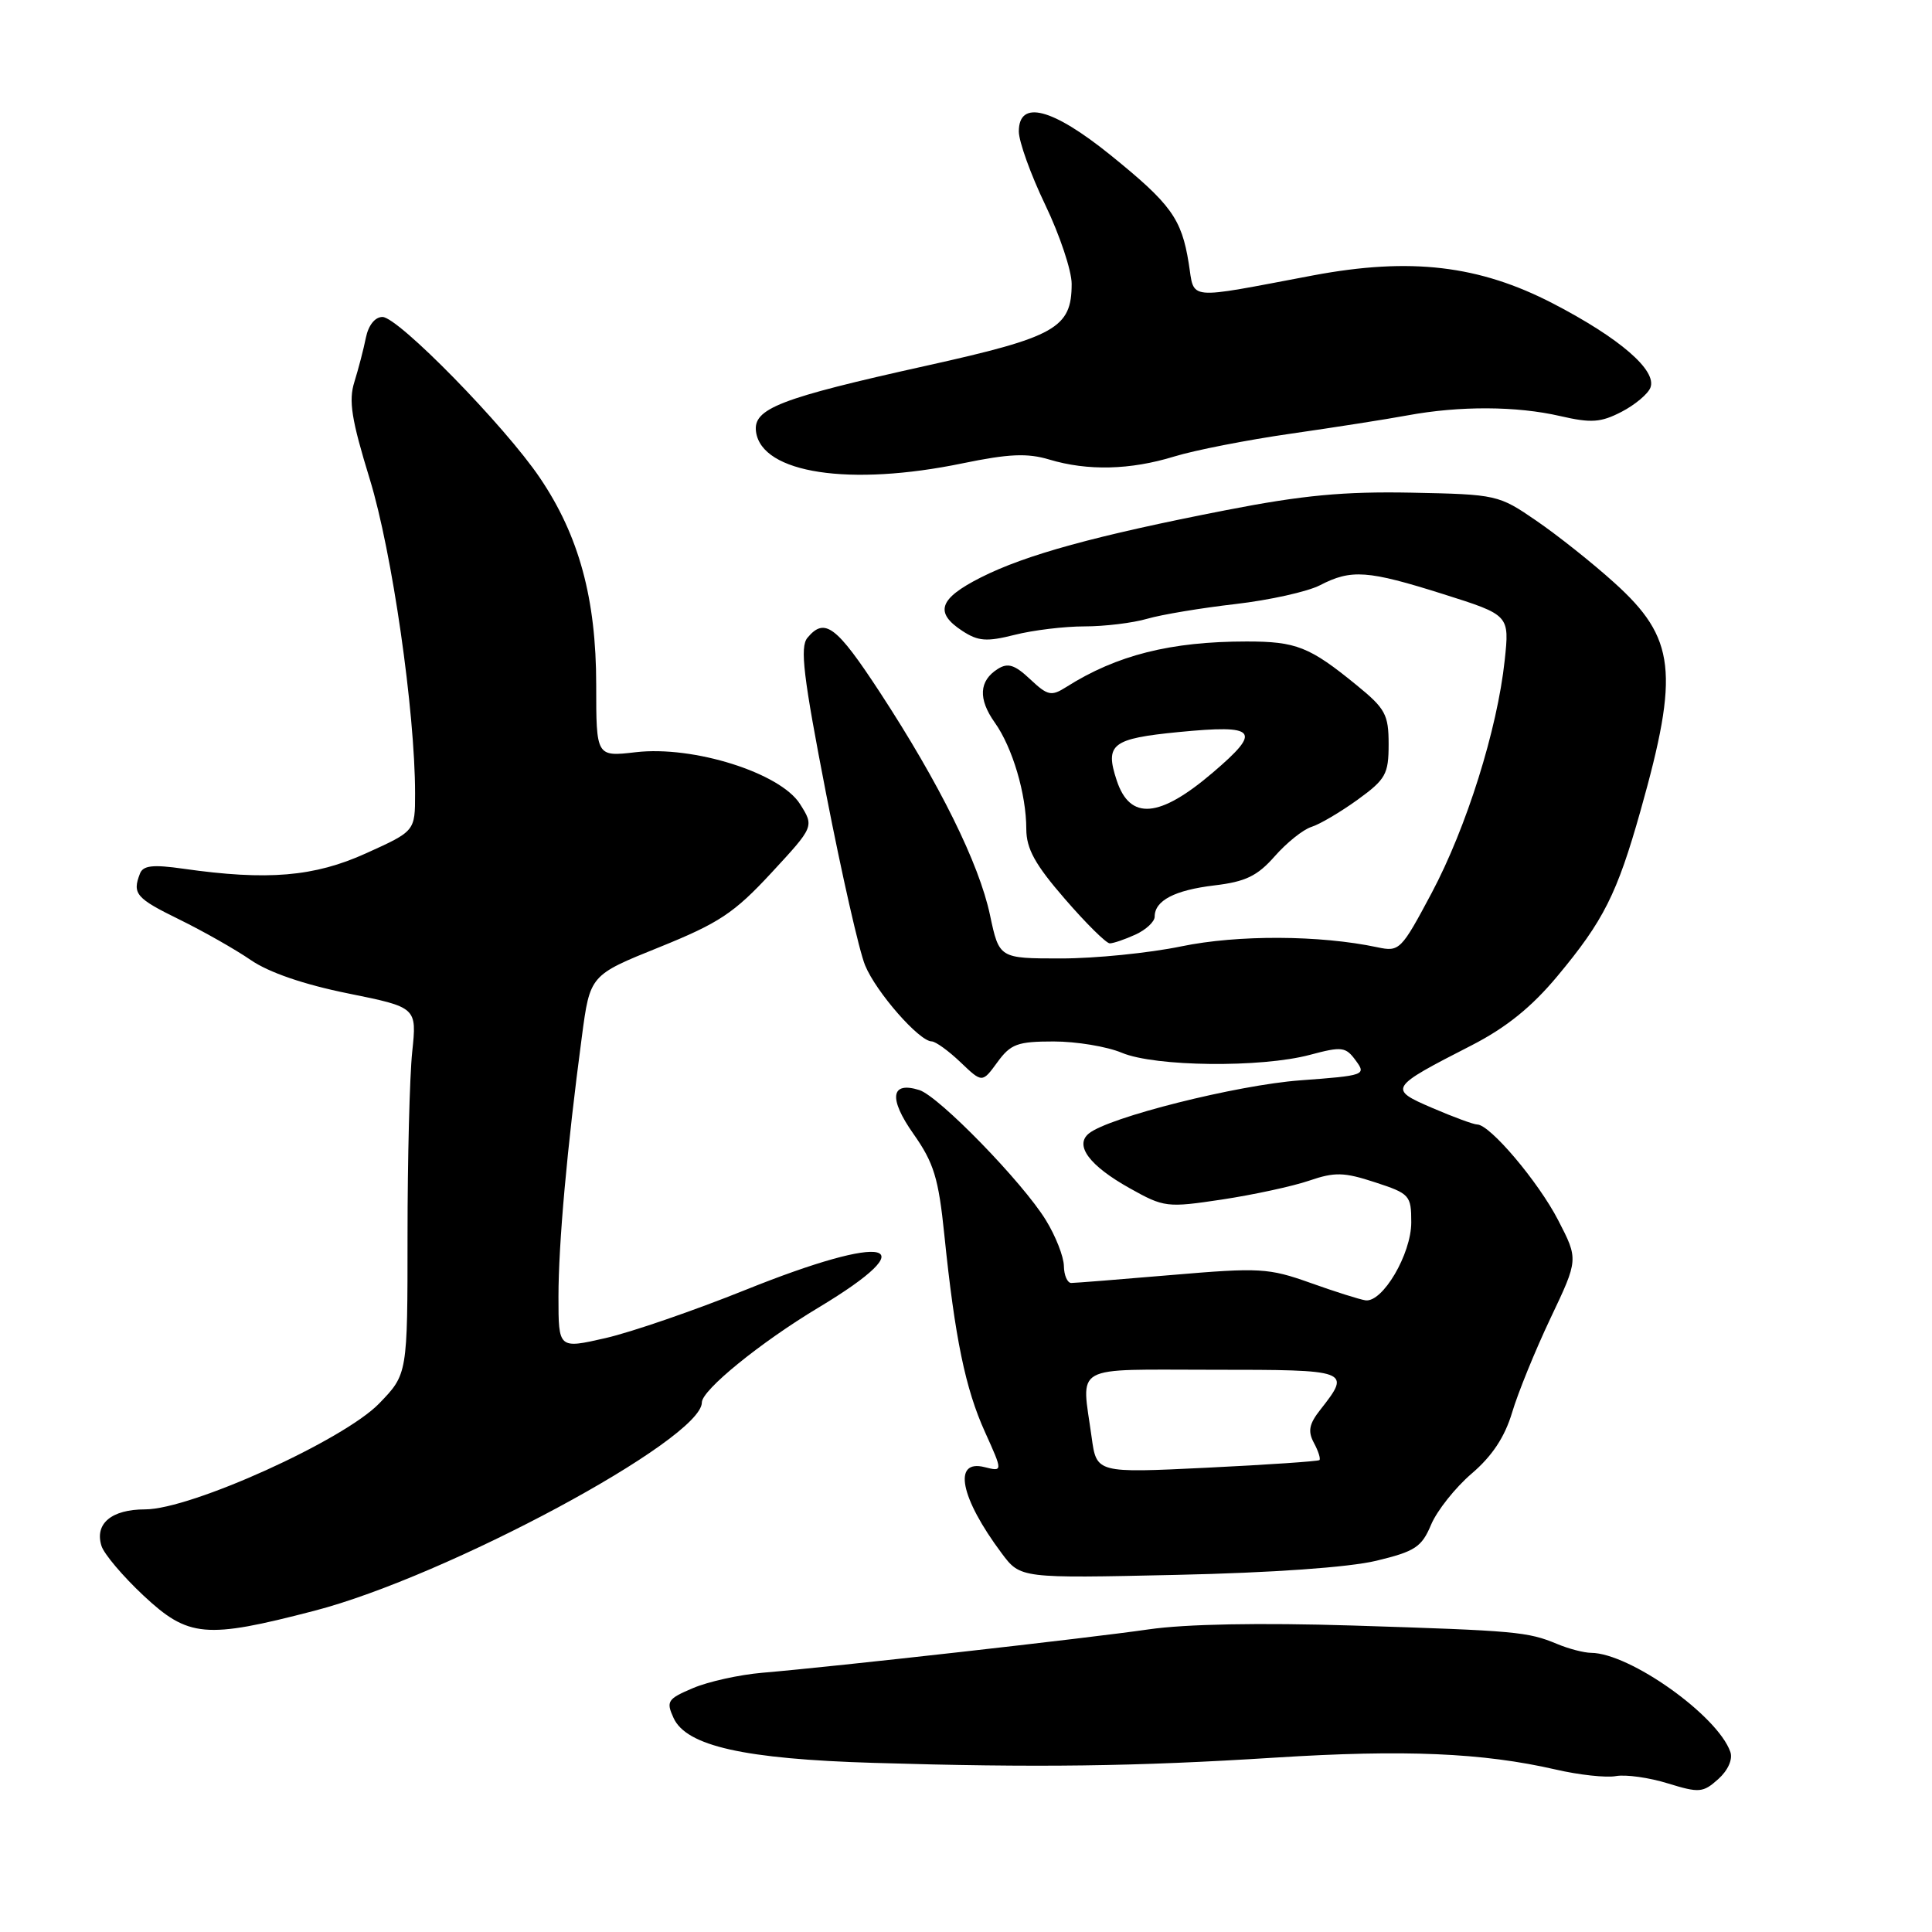 <?xml version="1.0" encoding="UTF-8" standalone="no"?>
<!DOCTYPE svg PUBLIC "-//W3C//DTD SVG 1.1//EN" "http://www.w3.org/Graphics/SVG/1.1/DTD/svg11.dtd" >
<svg xmlns="http://www.w3.org/2000/svg" xmlns:xlink="http://www.w3.org/1999/xlink" version="1.1" viewBox="0 0 256 256">
 <g >
 <path fill="currentColor"
d=" M 229.28 232.14 C 227.61 227.33 215.95 219.04 210.82 219.01 C 209.89 219.00 207.86 218.48 206.32 217.83 C 202.40 216.21 200.98 216.08 179.21 215.39 C 166.93 215.01 157.11 215.19 152.21 215.90 C 144.21 217.06 110.61 220.84 101.00 221.65 C 97.97 221.91 93.85 222.82 91.83 223.68 C 88.45 225.11 88.24 225.43 89.25 227.64 C 90.94 231.35 98.61 233.08 115.76 233.59 C 137.32 234.24 150.47 234.07 169.00 232.89 C 186.09 231.81 196.45 232.25 206.13 234.47 C 209.23 235.19 212.83 235.58 214.13 235.34 C 215.43 235.11 218.53 235.54 221.00 236.31 C 225.16 237.59 225.66 237.55 227.68 235.74 C 228.97 234.58 229.62 233.12 229.28 232.14 Z  M 41.64 213.44 C 59.22 208.88 93.00 190.71 93.00 185.83 C 93.00 184.19 100.75 177.89 108.44 173.27 C 122.99 164.53 117.78 163.27 98.75 170.93 C 92.01 173.64 83.69 176.51 80.25 177.30 C 74.00 178.73 74.00 178.73 74.00 171.83 C 74.00 164.81 75.14 152.07 77.10 137.36 C 78.18 129.21 78.18 129.21 87.34 125.52 C 95.28 122.31 97.26 121.00 102.20 115.67 C 107.89 109.52 107.89 109.52 106.00 106.53 C 103.39 102.41 91.88 98.78 84.25 99.67 C 79.00 100.28 79.00 100.28 79.00 90.74 C 79.00 79.35 76.72 70.97 71.54 63.32 C 66.89 56.43 52.76 42.00 50.68 42.00 C 49.69 42.00 48.82 43.09 48.48 44.75 C 48.18 46.26 47.49 48.89 46.96 50.60 C 46.17 53.09 46.57 55.59 49.00 63.50 C 51.95 73.10 55.00 94.24 55.00 105.16 C 55.00 110.13 55.00 110.13 48.52 113.06 C 41.65 116.18 35.45 116.70 24.29 115.11 C 20.23 114.53 18.95 114.68 18.54 115.77 C 17.51 118.43 18.03 119.03 23.75 121.83 C 26.91 123.38 31.18 125.80 33.23 127.21 C 35.61 128.85 40.26 130.45 46.10 131.63 C 55.24 133.48 55.24 133.48 54.62 139.38 C 54.28 142.63 54.00 153.57 54.00 163.69 C 54.00 182.08 54.00 182.08 50.25 185.96 C 45.53 190.84 25.30 200.00 19.23 200.00 C 14.77 200.00 12.51 201.89 13.45 204.85 C 13.79 205.92 16.28 208.86 18.99 211.40 C 24.96 216.98 27.21 217.19 41.64 213.44 Z  M 182.36 206.81 C 187.51 205.57 188.38 205.00 189.63 202.02 C 190.41 200.17 192.83 197.12 195.00 195.26 C 197.72 192.94 199.39 190.41 200.36 187.17 C 201.13 184.58 203.42 178.95 205.45 174.67 C 209.15 166.88 209.15 166.88 206.47 161.69 C 203.84 156.59 197.42 149.00 195.73 149.00 C 195.26 149.00 192.60 148.02 189.81 146.82 C 183.92 144.29 184.02 144.13 195.00 138.51 C 199.56 136.17 202.94 133.45 206.34 129.37 C 212.48 122.01 214.27 118.45 217.38 107.42 C 222.55 89.09 222.03 84.54 213.91 77.22 C 211.04 74.62 206.39 70.93 203.59 69.01 C 198.57 65.56 198.34 65.51 187.00 65.28 C 178.06 65.11 172.60 65.62 162.50 67.59 C 145.16 70.97 135.90 73.51 129.94 76.53 C 124.43 79.32 123.79 81.16 127.50 83.59 C 129.61 84.97 130.72 85.06 134.45 84.12 C 136.89 83.50 141.05 83.00 143.70 83.00 C 146.35 83.00 150.09 82.55 152.01 81.99 C 153.93 81.43 159.19 80.56 163.70 80.04 C 168.21 79.52 173.25 78.40 174.90 77.55 C 179.06 75.40 181.22 75.56 191.26 78.73 C 200.02 81.50 200.02 81.50 199.38 87.50 C 198.40 96.67 194.32 109.64 189.70 118.33 C 185.66 125.91 185.44 126.14 182.52 125.52 C 174.91 123.90 164.00 123.85 156.52 125.40 C 152.27 126.28 145.10 127.00 140.59 127.00 C 132.40 127.00 132.40 127.00 131.18 121.25 C 129.74 114.43 124.49 103.82 116.60 91.75 C 110.82 82.92 109.28 81.76 106.99 84.51 C 105.97 85.74 106.44 89.63 109.48 105.26 C 111.54 115.84 113.85 126.03 114.63 127.91 C 116.08 131.45 121.79 137.97 123.45 137.99 C 123.97 138.00 125.69 139.24 127.27 140.75 C 130.15 143.50 130.15 143.50 132.16 140.75 C 133.92 138.33 134.83 138.00 139.62 138.00 C 142.61 138.00 146.68 138.67 148.65 139.50 C 153.07 141.35 167.11 141.50 173.58 139.77 C 177.81 138.64 178.31 138.70 179.64 140.52 C 181.06 142.44 180.85 142.52 172.30 143.15 C 163.90 143.77 146.87 148.05 144.27 150.20 C 142.35 151.78 144.37 154.47 149.68 157.44 C 154.25 160.00 154.62 160.04 161.95 158.94 C 166.10 158.31 171.28 157.19 173.45 156.45 C 176.87 155.28 178.07 155.31 182.20 156.66 C 186.80 158.16 187.00 158.39 187.00 161.97 C 187.00 166.17 183.20 172.62 180.93 172.30 C 180.14 172.18 176.85 171.14 173.61 169.98 C 168.10 168.02 166.91 167.95 155.30 168.94 C 148.48 169.52 142.47 170.00 141.95 170.00 C 141.43 170.00 140.99 168.99 140.97 167.75 C 140.95 166.51 139.88 163.78 138.58 161.67 C 135.51 156.66 124.42 145.27 121.82 144.44 C 118.02 143.24 117.71 145.53 121.04 150.25 C 123.74 154.09 124.36 156.10 125.13 163.63 C 126.53 177.30 127.92 184.03 130.52 189.76 C 132.89 195.01 132.89 195.01 130.45 194.40 C 126.21 193.33 127.23 198.46 132.73 205.82 C 135.21 209.14 135.21 209.14 155.86 208.68 C 168.62 208.40 178.74 207.68 182.36 206.81 Z  M 150.45 123.84 C 151.85 123.20 153.00 122.13 153.00 121.46 C 153.00 119.33 155.64 117.95 160.92 117.32 C 165.04 116.83 166.60 116.08 168.90 113.47 C 170.47 111.68 172.66 109.92 173.77 109.57 C 174.89 109.22 177.64 107.59 179.90 105.96 C 183.62 103.26 184.00 102.58 184.00 98.61 C 184.00 94.68 183.57 93.89 179.75 90.78 C 173.53 85.70 171.76 85.00 165.20 85.00 C 155.12 85.00 147.97 86.80 141.29 91.03 C 139.30 92.29 138.83 92.19 136.50 90.00 C 134.46 88.08 133.55 87.79 132.21 88.64 C 129.72 90.21 129.59 92.61 131.81 95.74 C 134.16 99.04 135.99 105.22 135.99 109.86 C 136.00 112.47 137.15 114.56 141.10 119.11 C 143.90 122.35 146.58 125.00 147.05 125.00 C 147.52 125.00 149.05 124.48 150.45 123.84 Z  M 127.56 61.39 C 133.67 60.13 136.13 60.02 139.03 60.89 C 144.12 62.42 149.77 62.28 155.59 60.49 C 158.29 59.66 165.22 58.30 171.00 57.47 C 176.78 56.64 183.75 55.55 186.50 55.04 C 193.43 53.76 200.96 53.80 206.73 55.13 C 210.85 56.08 212.11 55.99 214.86 54.57 C 216.64 53.65 218.37 52.20 218.69 51.36 C 219.57 49.08 214.62 44.80 205.79 40.22 C 195.99 35.14 186.90 34.07 174.00 36.49 C 156.87 39.72 158.32 39.86 157.51 34.87 C 156.56 28.95 155.16 27.03 147.15 20.55 C 139.42 14.31 135.00 13.17 135.00 17.42 C 135.00 18.75 136.57 23.12 138.50 27.14 C 140.43 31.16 142.00 35.87 142.00 37.61 C 142.00 43.47 139.91 44.65 122.79 48.45 C 103.23 52.79 99.74 54.15 100.18 57.23 C 100.96 62.72 112.59 64.49 127.56 61.39 Z  M 144.65 190.46 C 143.30 180.65 141.77 181.50 160.75 181.50 C 178.89 181.50 179.06 181.56 174.97 186.77 C 173.46 188.68 173.27 189.64 174.10 191.19 C 174.69 192.28 175.01 193.31 174.83 193.47 C 174.65 193.63 167.93 194.09 159.90 194.48 C 145.30 195.19 145.30 195.19 144.65 190.46 Z  M 147.97 103.41 C 146.38 98.60 147.32 97.87 156.19 97.00 C 166.58 95.99 167.25 96.78 160.74 102.34 C 153.63 108.42 149.73 108.74 147.97 103.41 Z "/>
</g>
</svg>